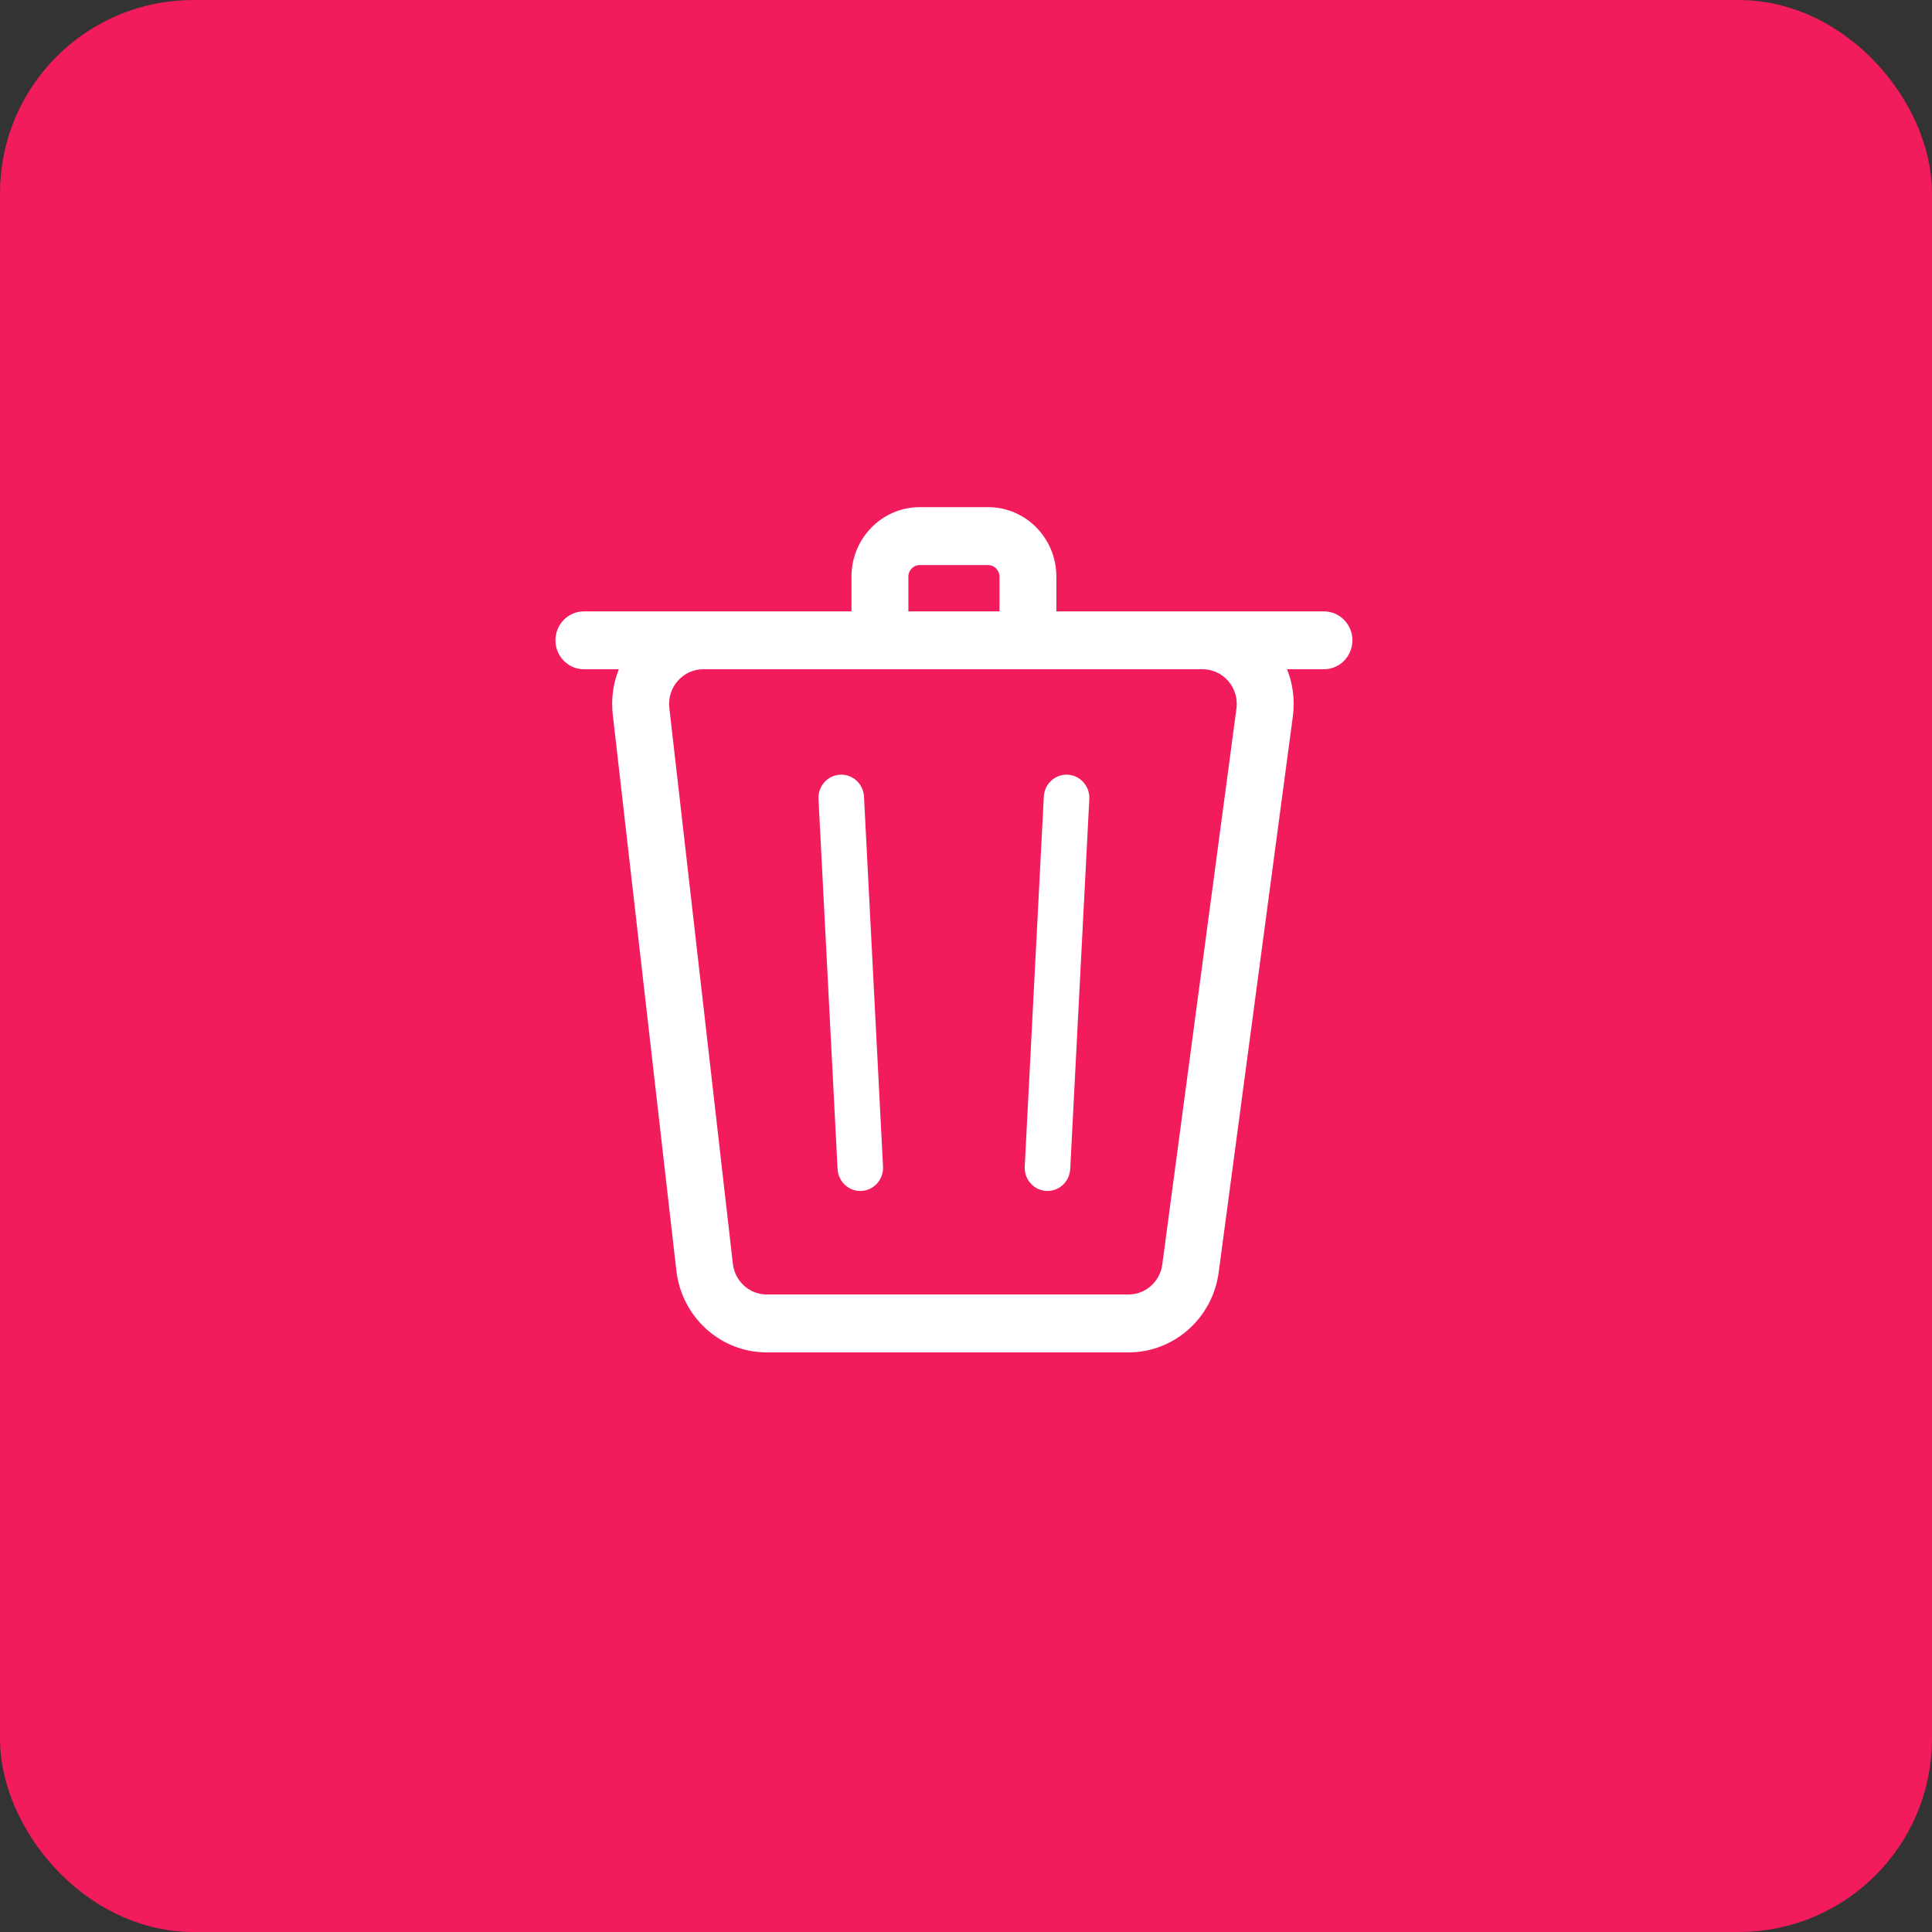 <svg width="40" height="40" viewBox="0 0 40 40" fill="none" xmlns="http://www.w3.org/2000/svg">
<rect x="0" y="0" width="40" height="40" fill="#333333" stroke="none"/>
<rect x="1" y="1" width="38" height="38" rx="3" fill="#F21B5B"/>
<path d="M16.946 16.543C16.933 16.278 17.132 16.053 17.392 16.039C17.652 16.025 17.874 16.228 17.888 16.492L18.282 24.153C18.296 24.418 18.096 24.643 17.836 24.657C17.576 24.671 17.355 24.468 17.341 24.203L16.946 16.543Z" fill="white"/>
<path d="M22.107 16.039C21.846 16.025 21.625 16.228 21.611 16.492L21.216 24.153C21.203 24.418 21.402 24.643 21.662 24.657C21.922 24.671 22.144 24.468 22.158 24.203L22.553 16.543C22.566 16.278 22.366 16.053 22.107 16.039Z" fill="white"/>
<path fill-rule="evenodd" clip-rule="evenodd" d="M21.871 12.658V11.938C21.871 11.144 21.238 10.5 20.457 10.5H19.043C18.262 10.5 17.629 11.144 17.629 11.938V12.658H12.089C11.764 12.658 11.5 12.926 11.5 13.257C11.5 13.588 11.764 13.856 12.089 13.856H12.812C12.697 14.144 12.649 14.464 12.687 14.797L14.003 26.304C14.113 27.271 14.918 28 15.876 28H23.364C24.307 28 25.106 27.291 25.232 26.34L26.767 14.833C26.813 14.488 26.766 14.154 26.647 13.856H27.411C27.736 13.856 28 13.588 28 13.257C28 12.926 27.736 12.658 27.411 12.658H21.871ZM20.457 11.699H19.043C18.913 11.699 18.807 11.806 18.807 11.938V12.658H20.693V11.938C20.693 11.806 20.587 11.699 20.457 11.699ZM24.898 13.856H14.56C14.137 13.856 13.809 14.231 13.858 14.658L15.173 26.165C15.215 26.528 15.517 26.801 15.876 26.801H23.364C23.718 26.801 24.017 26.535 24.064 26.179L25.599 14.672C25.657 14.24 25.327 13.856 24.898 13.856Z" fill="white"/>
<rect x="1" y="1" width="38" height="38" rx="3" stroke="#F21B5B" stroke-width="2"/>
</svg>

